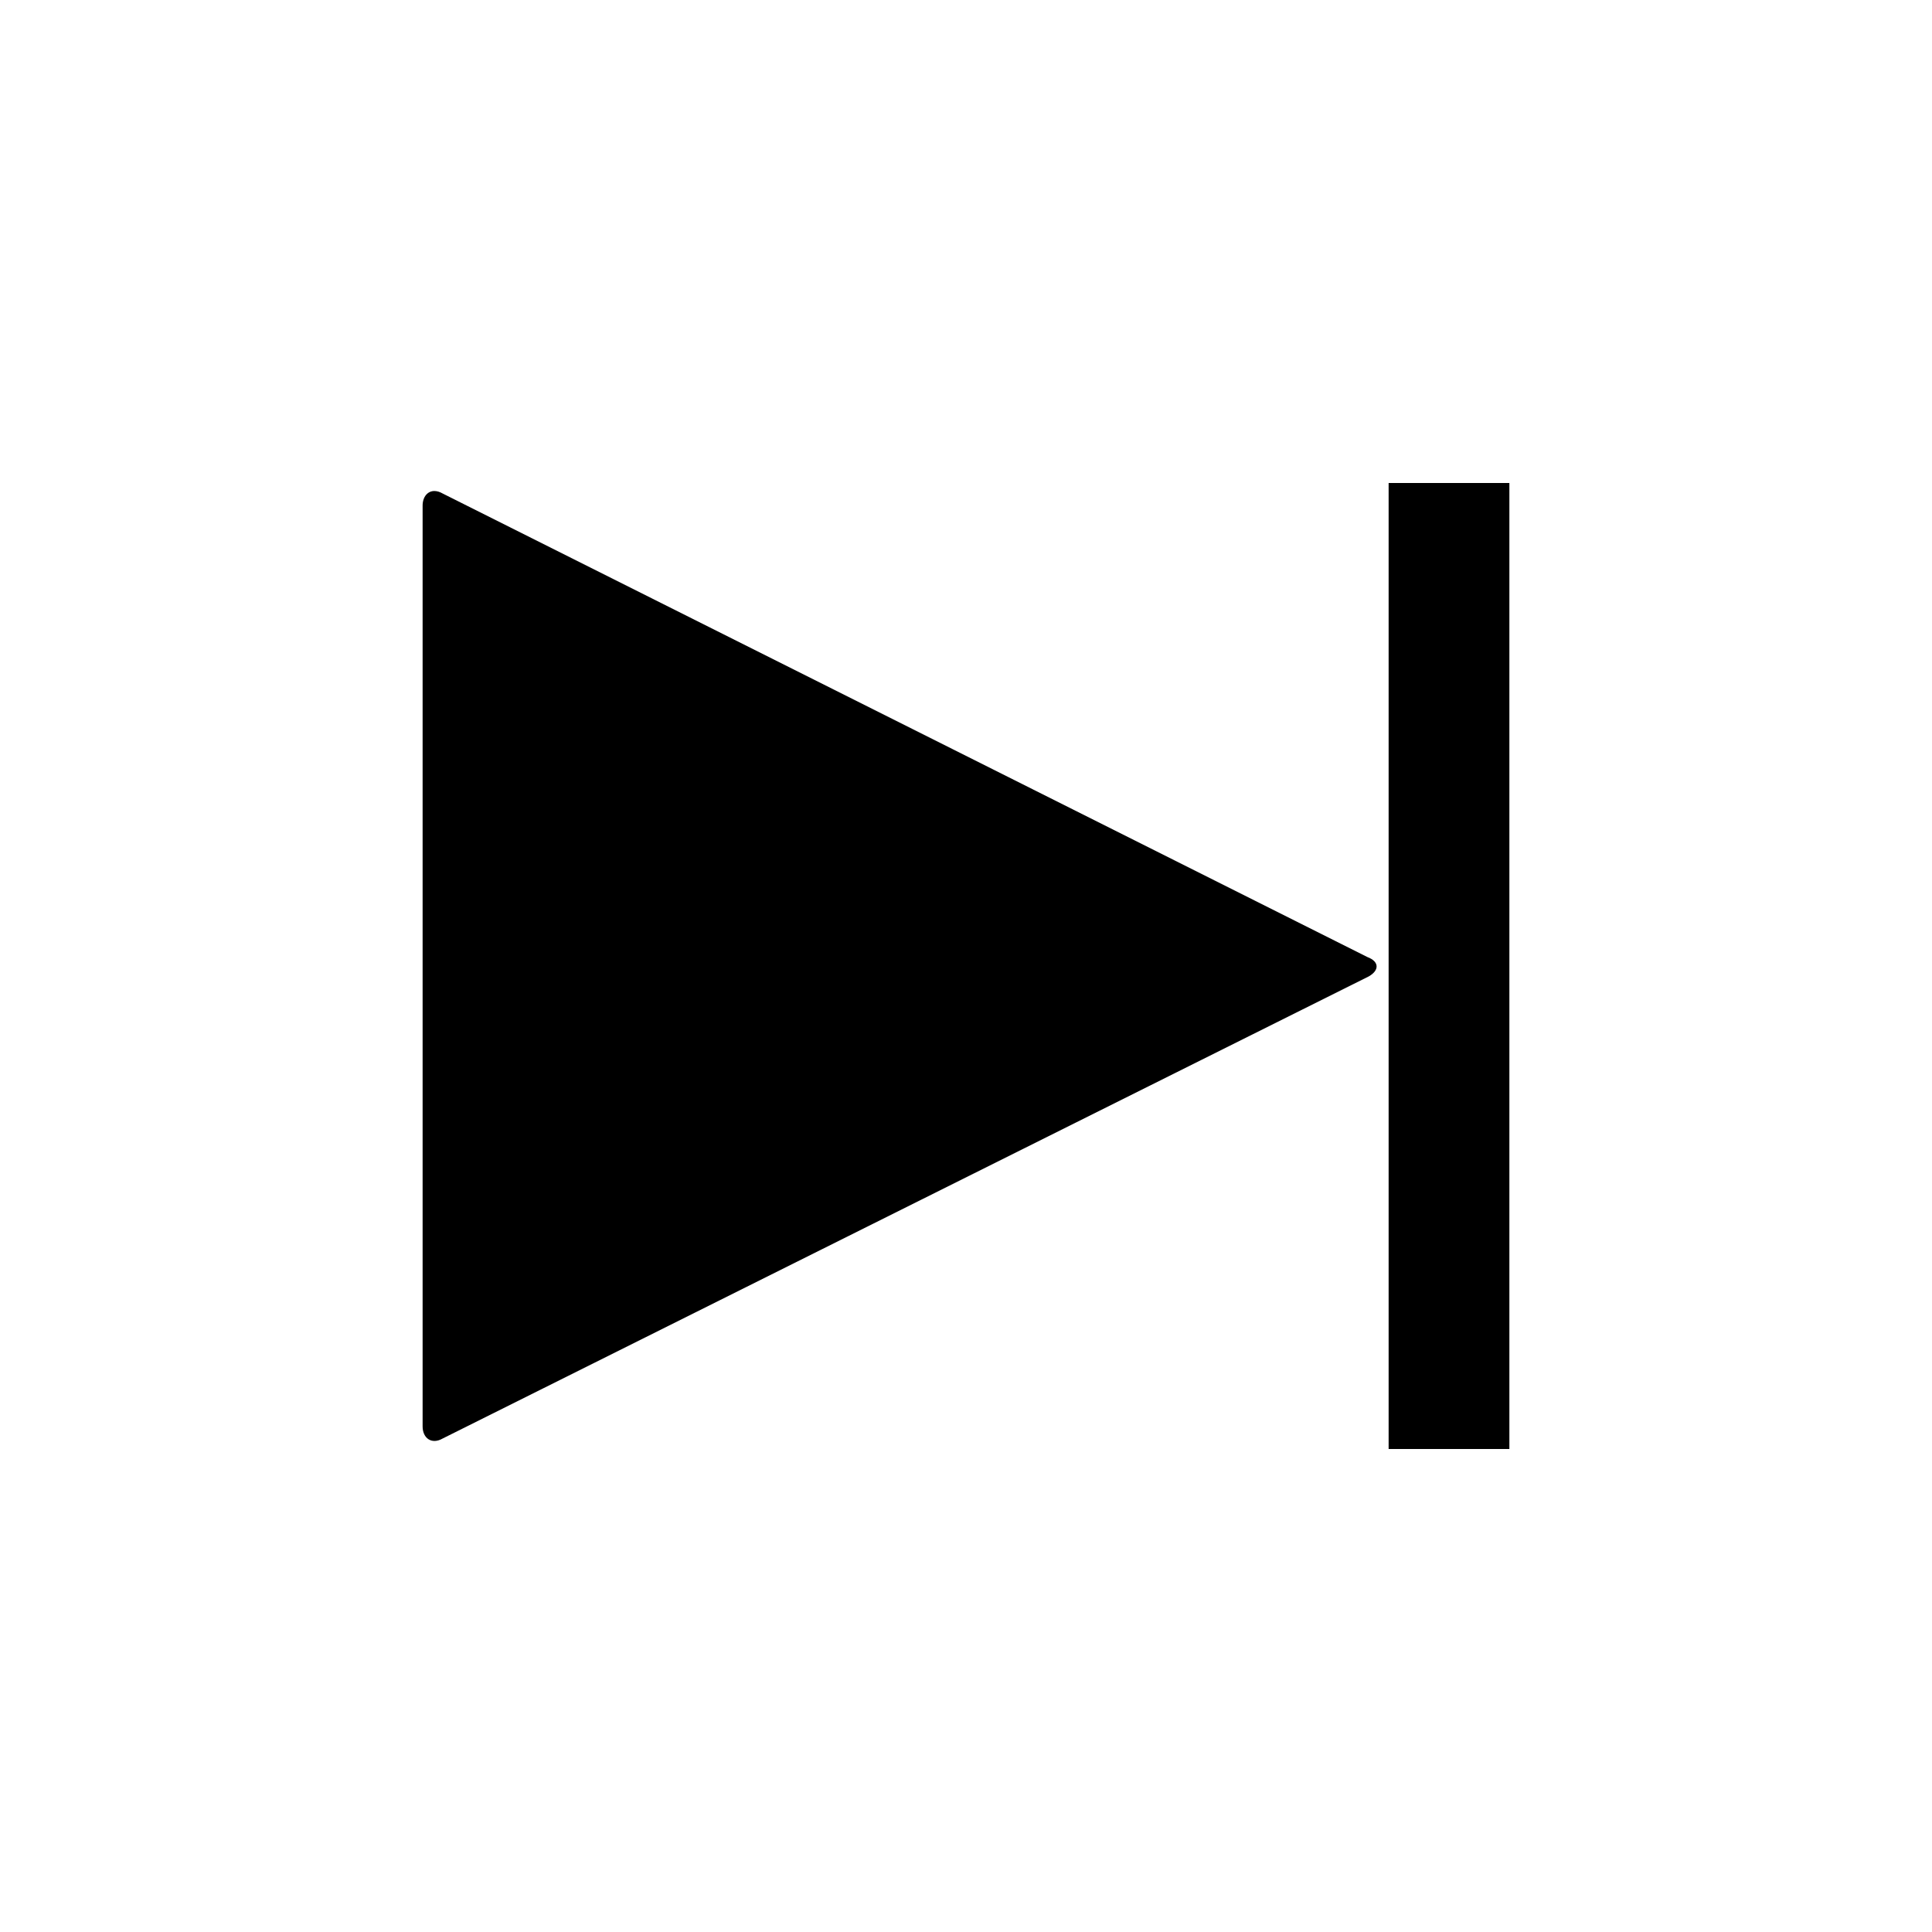 <svg data-icon="media-step" data-containerTransform="translate(26 32 ) scale(1 1 )" data-width="null" data-height="null" xmlns="http://www.w3.org/2000/svg" version="1.1" width="128" height="128" viewBox="0 0 128 128">
  <path d="M64 0v64h8v-64h-8zm-63.188.531c-.464-.019-.813.369-.813.969v61c0 .8.613 1.212 1.313.813l61.375-30.625c.7-.4.706-.981-.094-1.281l-61.281-30.719c-.175-.1-.345-.15-.5-.156z" transform="translate(28 32)" />
</svg>